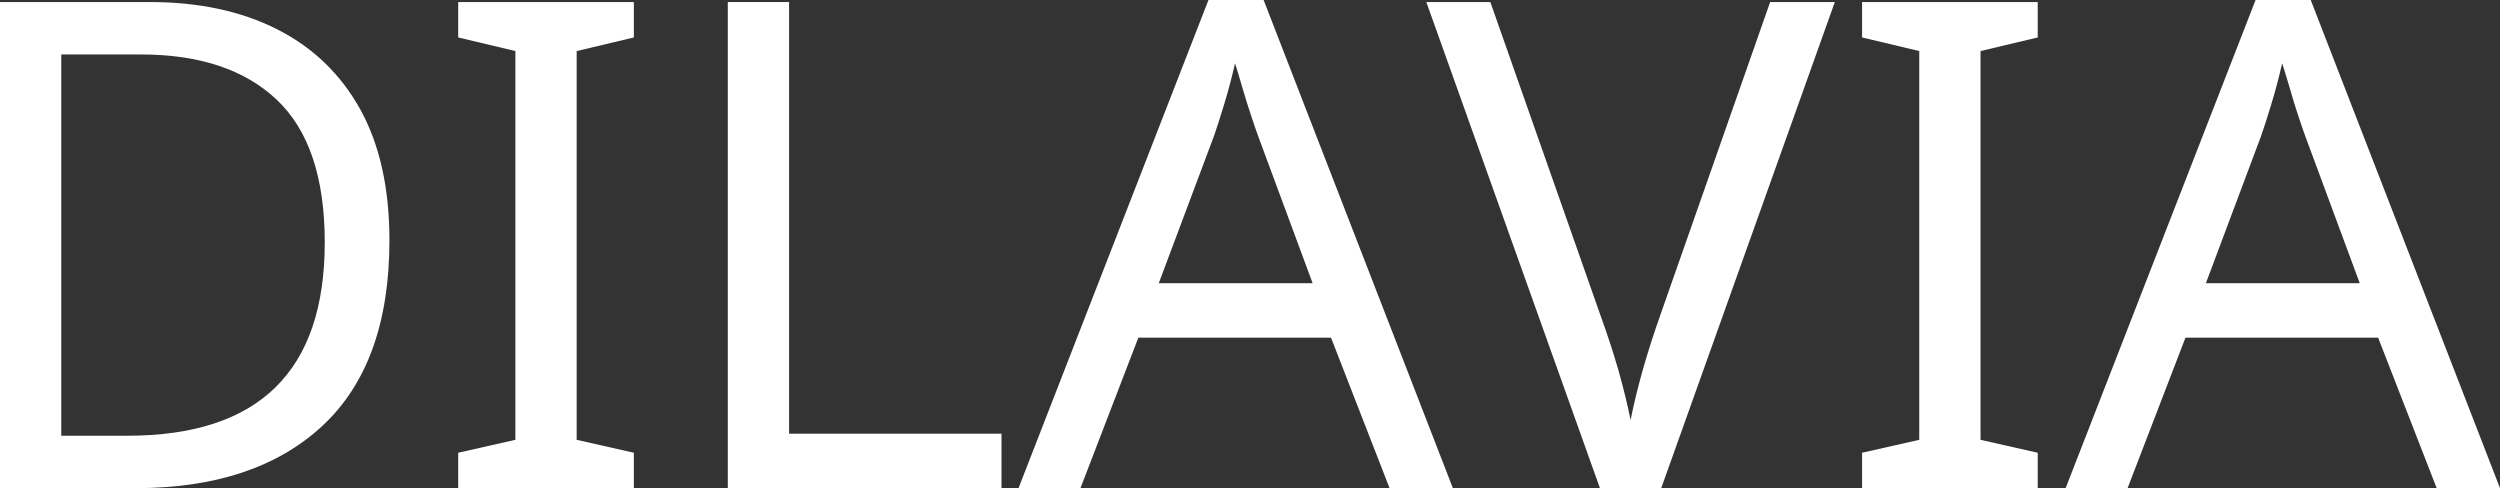 <svg xmlns="http://www.w3.org/2000/svg" viewBox="0 17.6 183.6 35.85">
        <rect x="0" y="17.6" width="183.6" height="35.85" fill="#333333" stroke="none"/>
        <!-- D -->
        <path class="animated-letter" fill="white" d="M28.60 35.25Q28.60 44.30 23.68 48.87Q18.75 53.45 9.95 53.45L0 53.45L0 17.75L11 17.75Q16.40 17.75 20.35 19.75Q24.30 21.75 26.45 25.62Q28.60 29.50 28.60 35.25M23.85 35.40Q23.85 28.25 20.32 24.92Q16.80 21.60 10.35 21.60L4.50 21.60L4.50 49.60L9.35 49.60Q23.85 49.60 23.85 35.40Z"/>
        <!-- I -->
        <path class="animated-letter" fill="white" d="M46.55 53.45L33.65 53.45L33.65 50.85L37.85 49.90L37.85 21.35L33.65 20.35L33.65 17.75L46.55 17.75L46.55 20.35L42.35 21.35L42.35 49.90L46.55 50.85L46.55 53.45Z"/>
        <!-- L -->
        <path class="animated-letter" fill="white" d="M53.45 53.45L53.45 17.75L57.95 17.75L57.95 49.45L73.55 49.45L73.55 53.45L53.45 53.45Z"/>
        <!-- A -->
        <path class="animated-letter" fill="white" d="M102.05 53.45L97.75 42.40L83.60 42.40L79.35 53.45L74.80 53.45L88.75 17.60L92.80 17.60L106.70 53.45L102.05 53.45M92.40 27.60Q92.25 27.20 91.90 26.15Q91.55 25.10 91.22 23.97Q90.90 22.85 90.70 22.25Q90.35 23.80 89.90 25.27Q89.45 26.75 89.15 27.60L85.10 38.40L96.40 38.40L92.40 27.60Z"/>
        <!-- V -->
        <path class="animated-letter" fill="white" d="M134.75 17.75L122 53.45L117.50 53.45L104.75 17.75L109.45 17.75L117.50 40.65Q118.30 42.85 118.85 44.77Q119.40 46.70 119.75 48.45Q120.10 46.70 120.65 44.75Q121.20 42.80 122 40.55L130 17.75L134.75 17.75Z"/>
        <!-- I -->
        <path class="animated-letter" fill="white" d="M149.65 53.45L136.75 53.45L136.75 50.85L140.95 49.90L140.95 21.35L136.75 20.35L136.75 17.75L149.65 17.75L149.65 20.35L145.45 21.35L145.45 49.90L149.65 50.85L149.65 53.45Z"/>
        <!-- A -->
        <path class="animated-letter" fill="white" d="M178.95 53.45L174.65 42.40L160.50 42.40L156.25 53.45L151.70 53.45L165.65 17.60L169.70 17.60L183.60 53.45L178.95 53.45M169.30 27.60Q169.15 27.20 168.80 26.15Q168.45 25.10 168.13 23.97Q167.80 22.85 167.60 22.25Q167.25 23.80 166.80 25.27Q166.35 26.75 166.05 27.60L162 38.40L173.30 38.40L169.30 27.60Z"/>
    </svg>